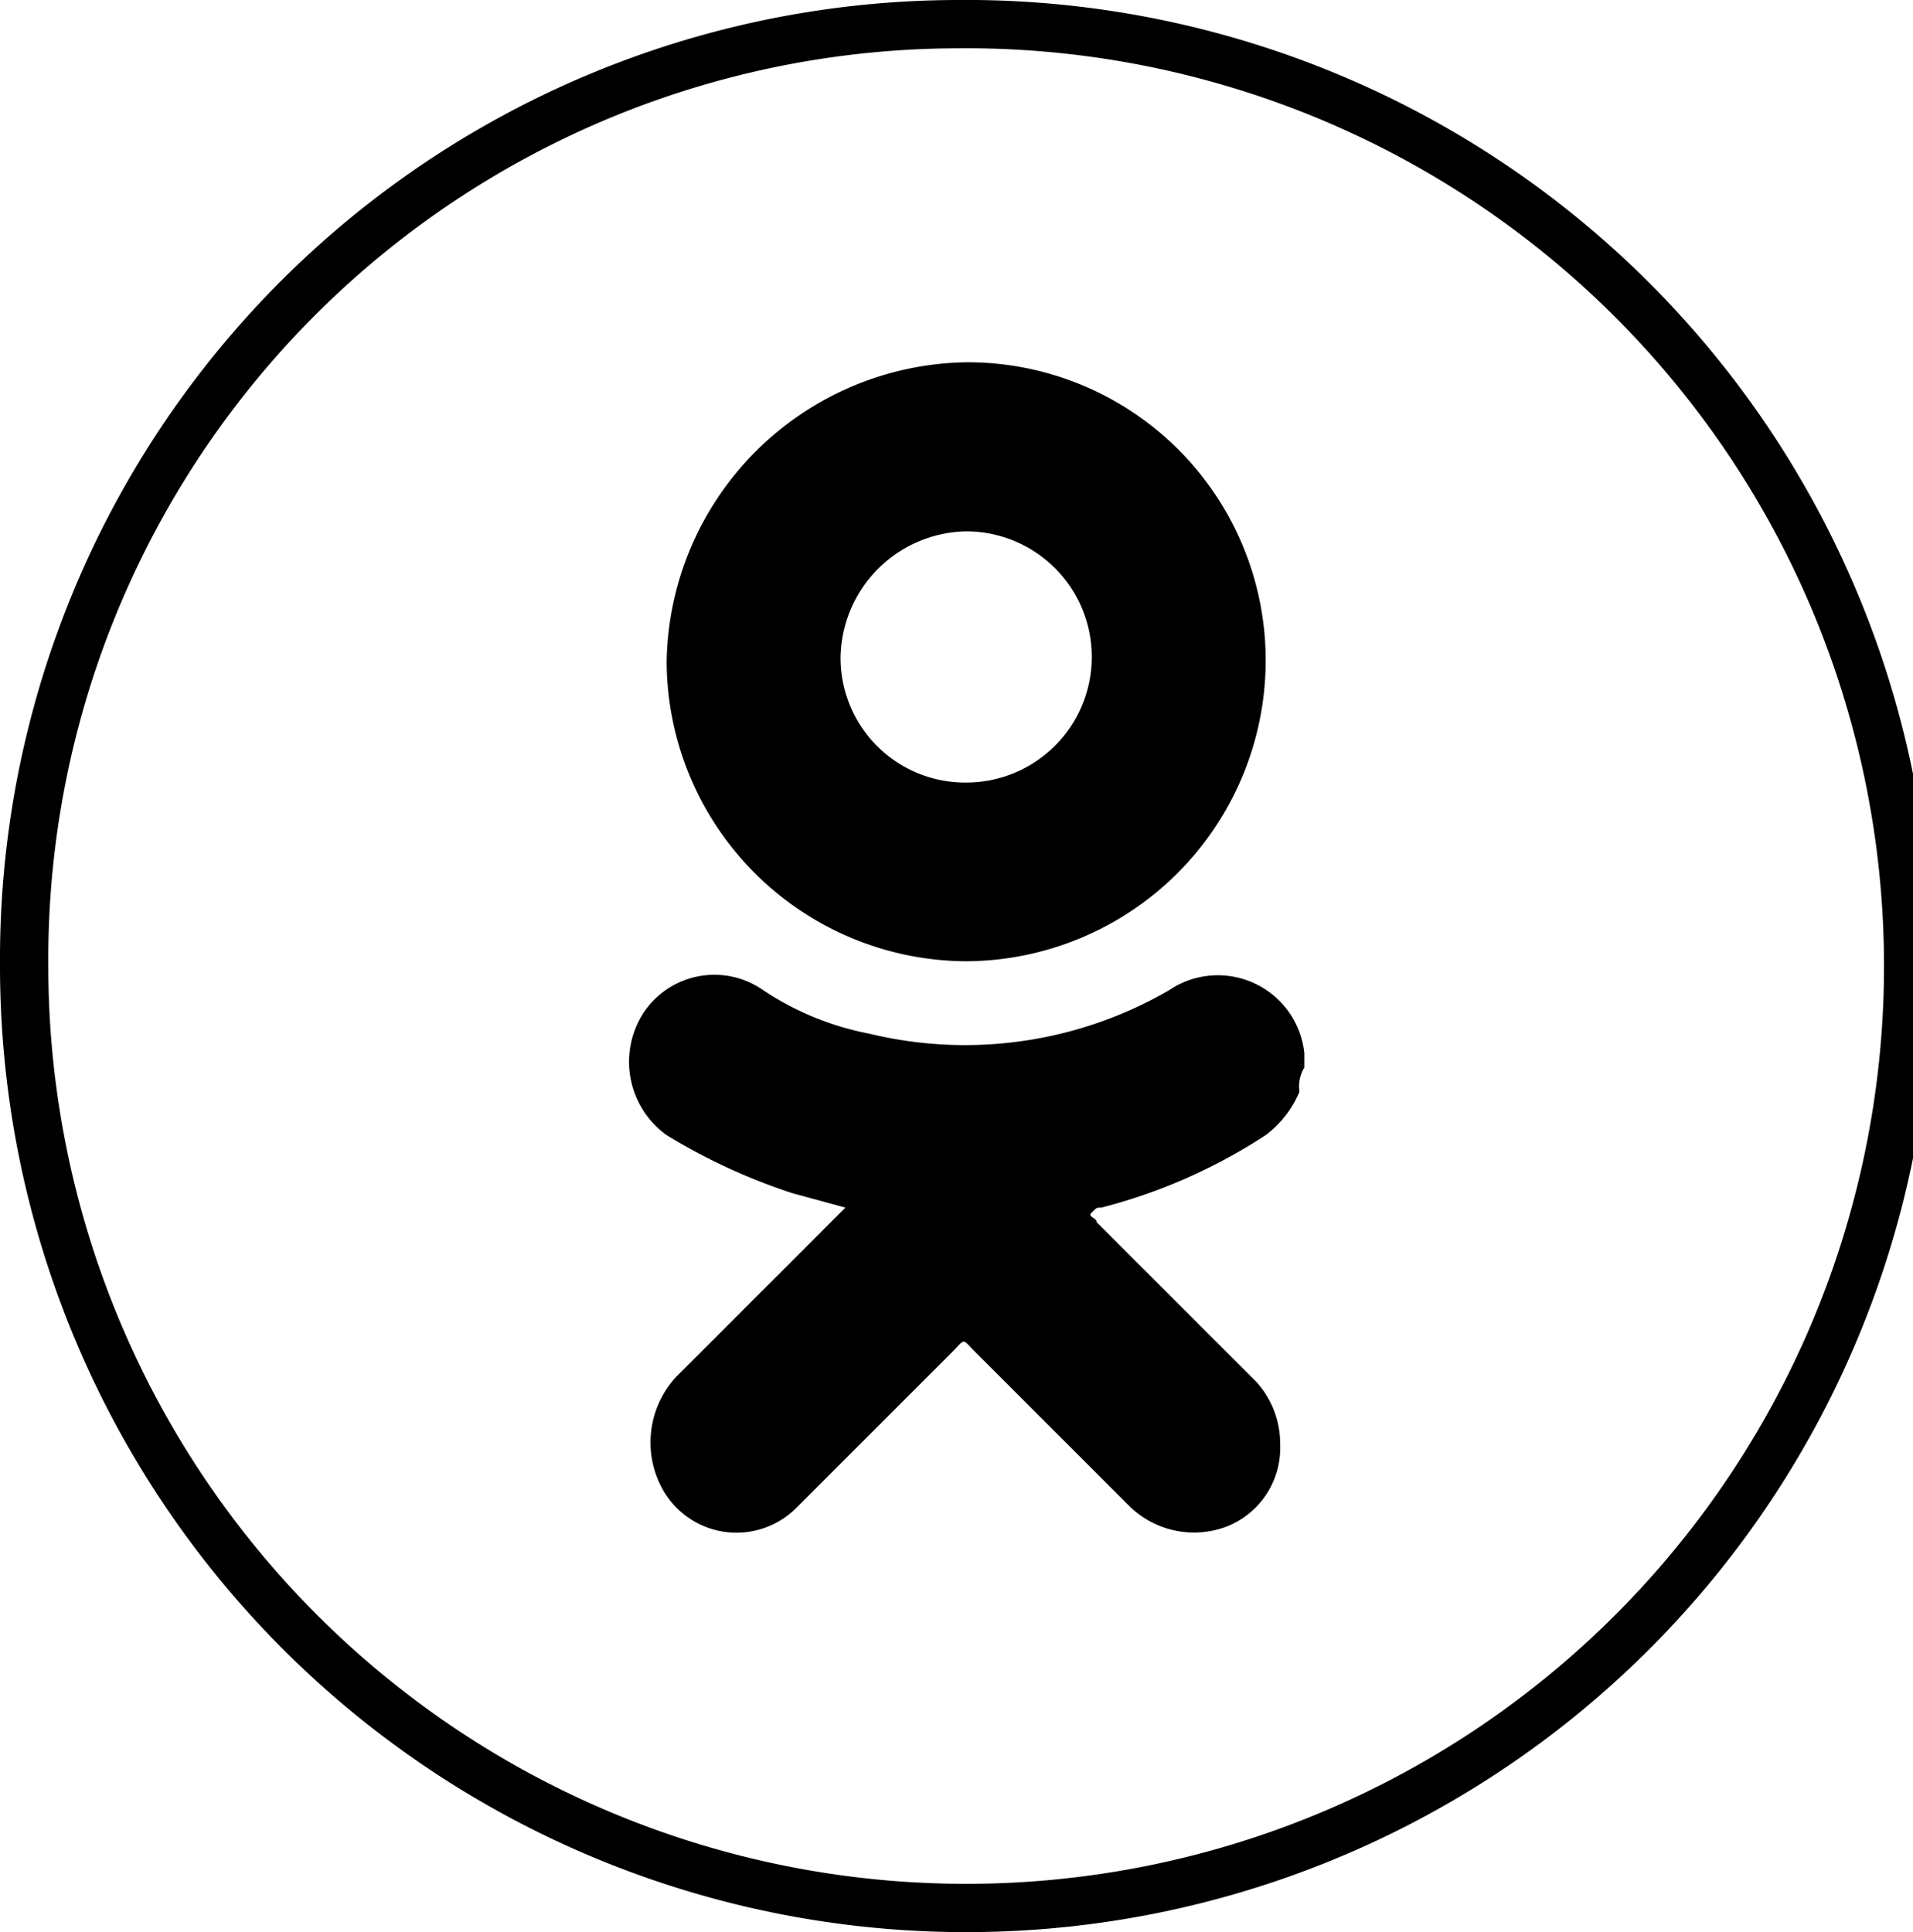 <svg id="Layer_1" data-name="Layer 1" xmlns="http://www.w3.org/2000/svg" viewBox="0 0 39.6 40"><defs><style>.cls-1{fill:none;stroke:#000;stroke-miterlimit:10;}</style></defs><title>social-down-ok</title><path class="cls-1" d="M49.8,31A19.5,19.5,0,1,1,30.5,50.5,19.36,19.36,0,0,1,49.8,31Z" transform="translate(-30 -30.5)"/><path d="M57,52.6a.75.75,0,0,0-.1.5,2.18,2.18,0,0,1-.7.9,11.4,11.4,0,0,1-3.4,1.5c-.1,0-.1,0-.2.1s.1.1.1.2L56,59.1a1.9,1.9,0,0,1,.5,1.3,1.75,1.75,0,0,1-1.1,1.7,1.91,1.91,0,0,1-2-.4l-3.2-3.2c-.3-.3-.2-.3-.5,0l-3.2,3.2a1.75,1.75,0,0,1-2.8-.4A2,2,0,0,1,44,59l3.3-3.3.2-.2-1.1-.3A12.27,12.27,0,0,1,43.8,54a1.87,1.87,0,0,1-.5-2.5,1.76,1.76,0,0,1,2.5-.5,6,6,0,0,0,2.2.9,8.42,8.42,0,0,0,6.2-.9A1.8,1.8,0,0,1,57,52.3v.3Z" transform="translate(-30 -30.5)"/><path d="M50,50.4a6.23,6.23,0,0,1-6.2-6.2A6.3,6.3,0,0,1,50,38a6.17,6.17,0,0,1,6.2,6.2A6.23,6.23,0,0,1,50,50.4Zm0-3.7a2.6,2.6,0,0,0,0-5.2,2.65,2.65,0,0,0-2.6,2.6A2.58,2.58,0,0,0,50,46.7Z" transform="translate(-30 -30.5)"/></svg>